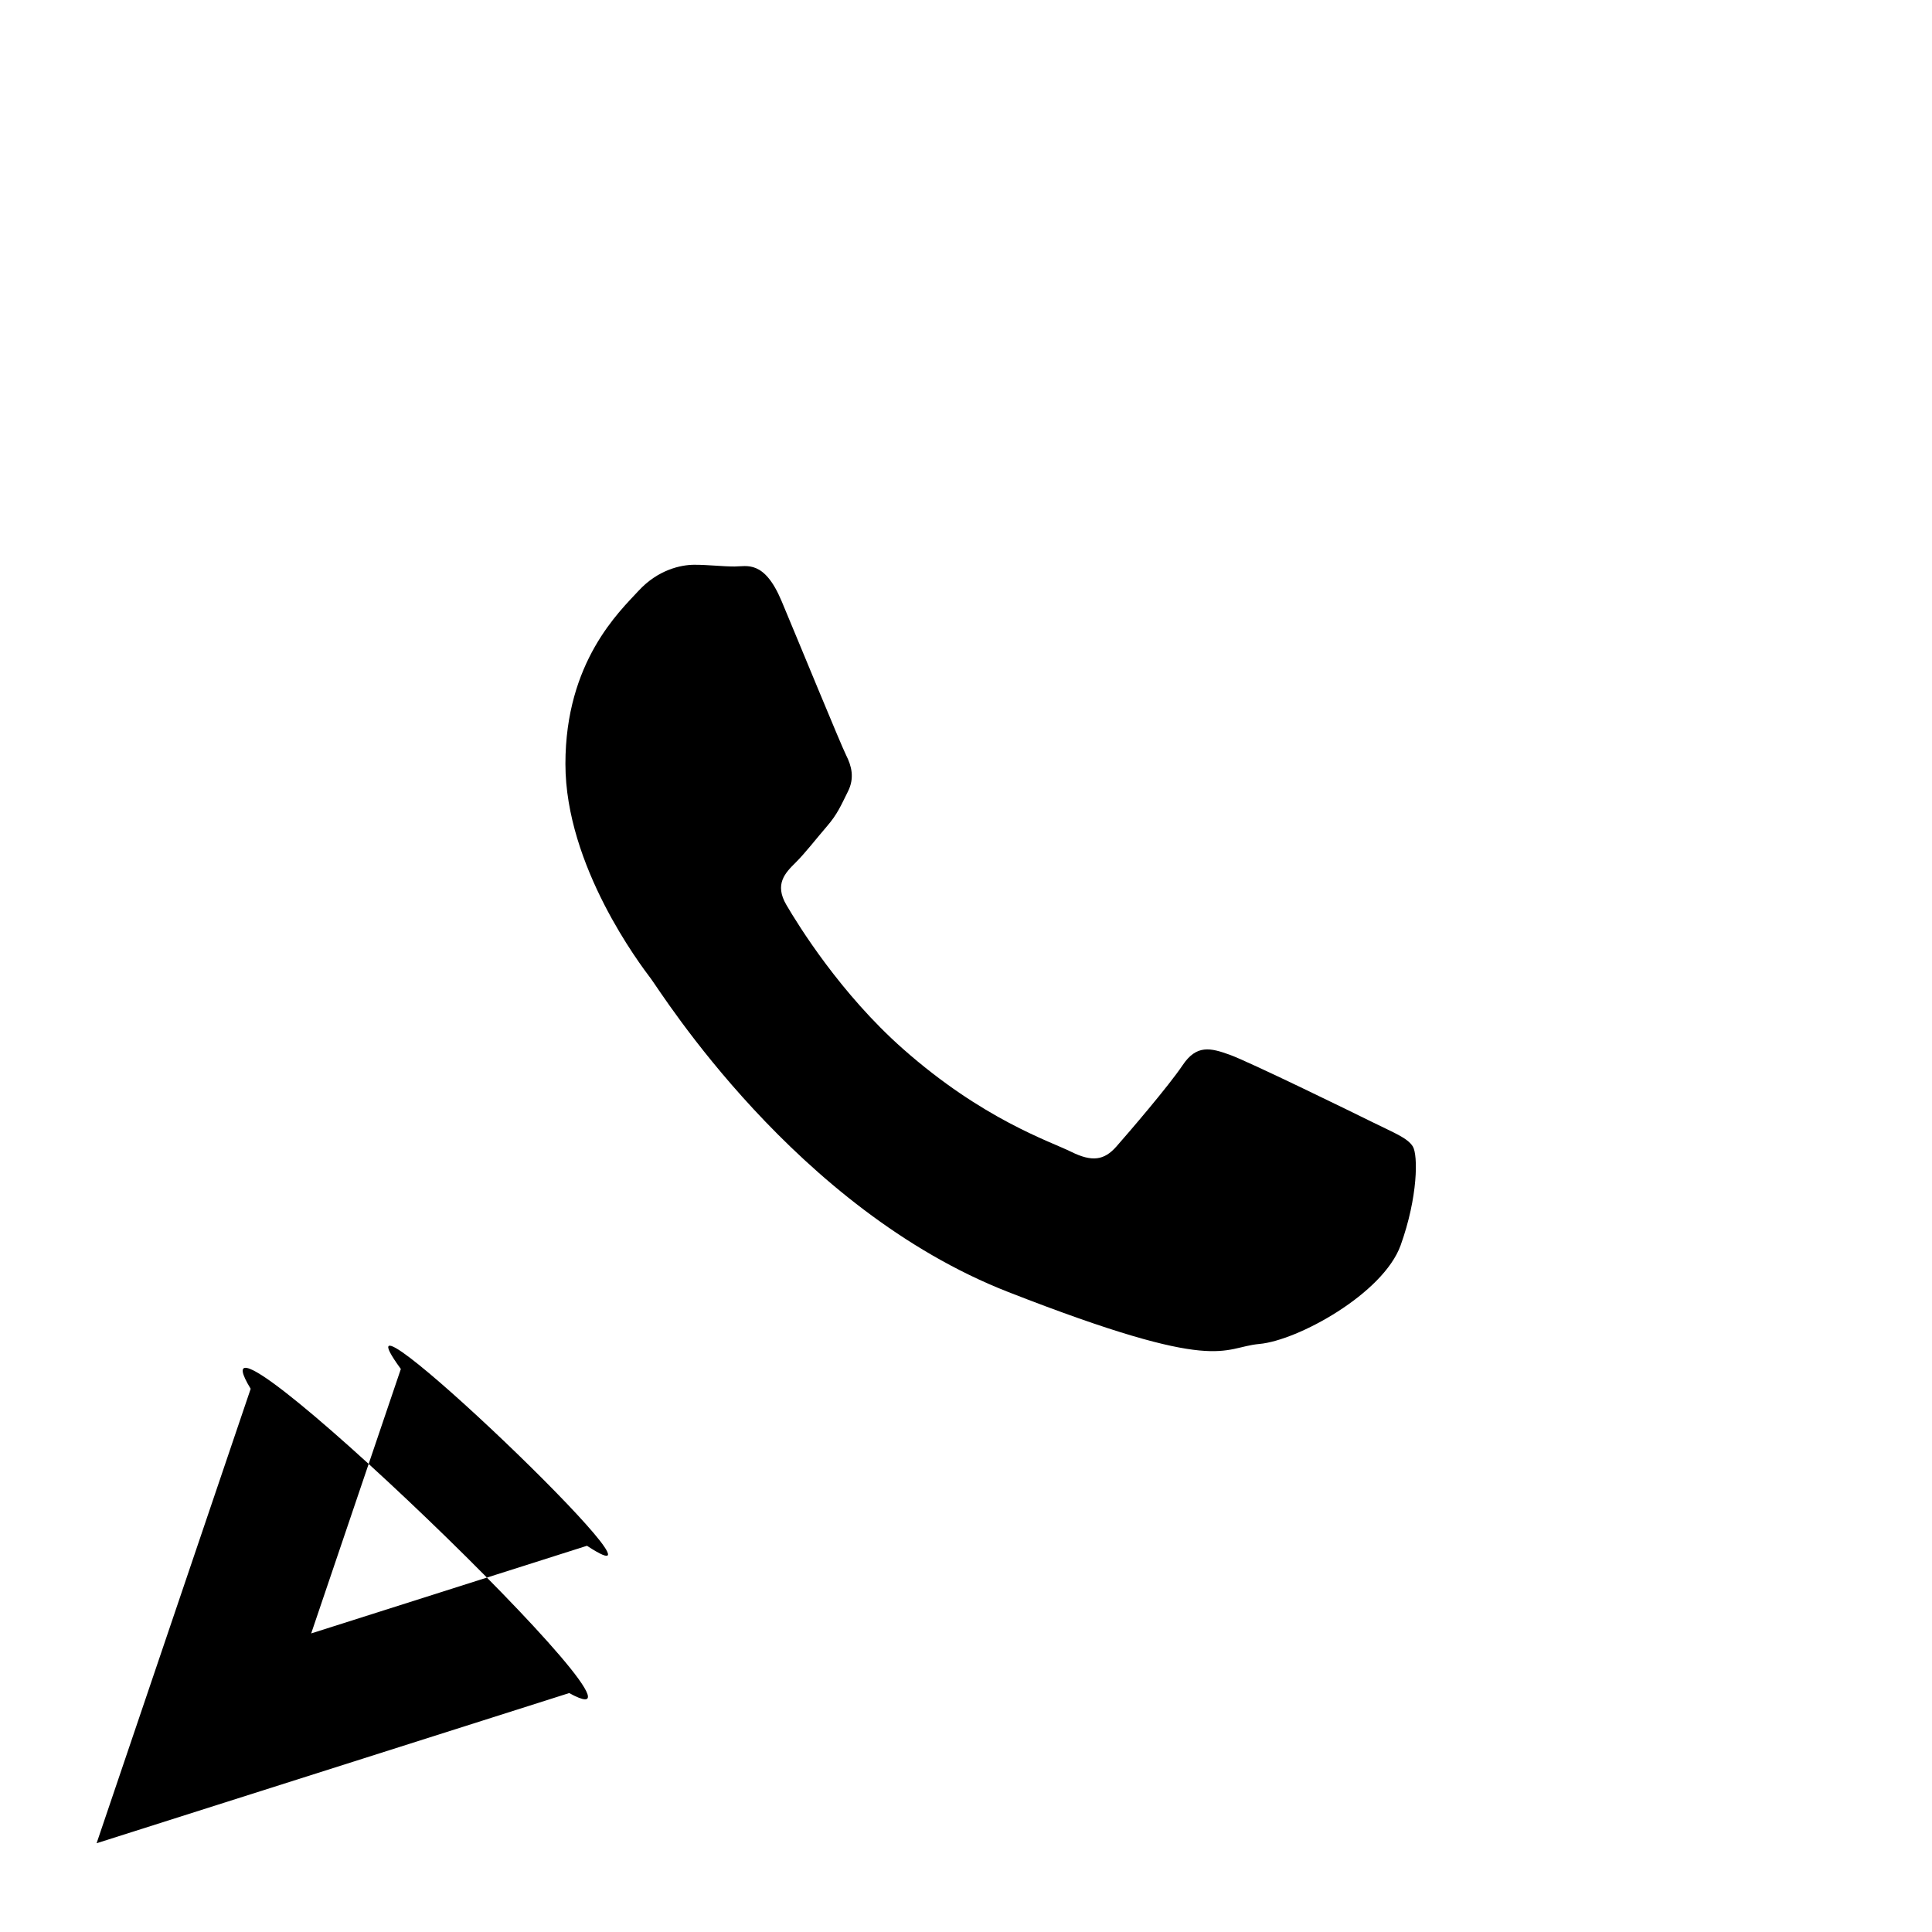 <?xml version="1.0" encoding="UTF-8" standalone="no"?>
<!DOCTYPE svg PUBLIC "-//W3C//DTD SVG 1.1//EN" "http://www.w3.org/Graphics/SVG/1.1/DTD/svg11.dtd">
<svg width="100%" height="100%" viewBox="0 0 100 100" version="1.1" xmlns="http://www.w3.org/2000/svg" xmlns:xlink="http://www.w3.org/1999/xlink" xml:space="preserve" xmlns:serif="http://www.serif.com/" style="fill-rule:evenodd;clip-rule:evenodd;stroke-linejoin:round;stroke-miterlimit:2;">
    <path id="WhatsApp" d="M12.975,71.884C8.952,65.277 35.793,91.108 29.461,87.633L5,95.406L12.975,71.884ZM30.382,80.009C36.247,83.86 16.301,64.781 20.748,70.858L16.107,84.546L30.382,80.009ZM73.129,59.344C72.856,58.897 72.135,58.627 71.053,58.09C69.969,57.553 64.643,54.952 63.653,54.595C62.659,54.237 61.936,54.056 61.214,55.132C60.493,56.208 58.417,58.627 57.784,59.344C57.153,60.062 56.522,60.152 55.438,59.614C54.356,59.077 50.866,57.942 46.729,54.281C43.51,51.433 41.336,47.917 40.704,46.84C40.073,45.765 40.638,45.184 41.179,44.649C41.667,44.167 42.263,43.394 42.804,42.767C43.347,42.139 43.527,41.692 43.886,40.974C44.249,40.257 44.068,39.63 43.796,39.091C43.526,38.554 41.358,33.266 40.456,31.114C39.554,28.964 38.653,29.322 38.02,29.322C37.389,29.322 36.666,29.232 35.944,29.232C35.222,29.232 34.048,29.501 33.055,30.576C32.063,31.652 29.266,34.252 29.266,39.539C29.266,44.827 33.145,49.936 33.688,50.652C34.229,51.368 41.178,62.572 52.188,66.875C63.2,71.177 63.2,69.742 65.186,69.563C67.17,69.384 71.592,66.964 72.497,64.455C73.398,61.944 73.398,59.792 73.129,59.344Z"/>
</svg>
